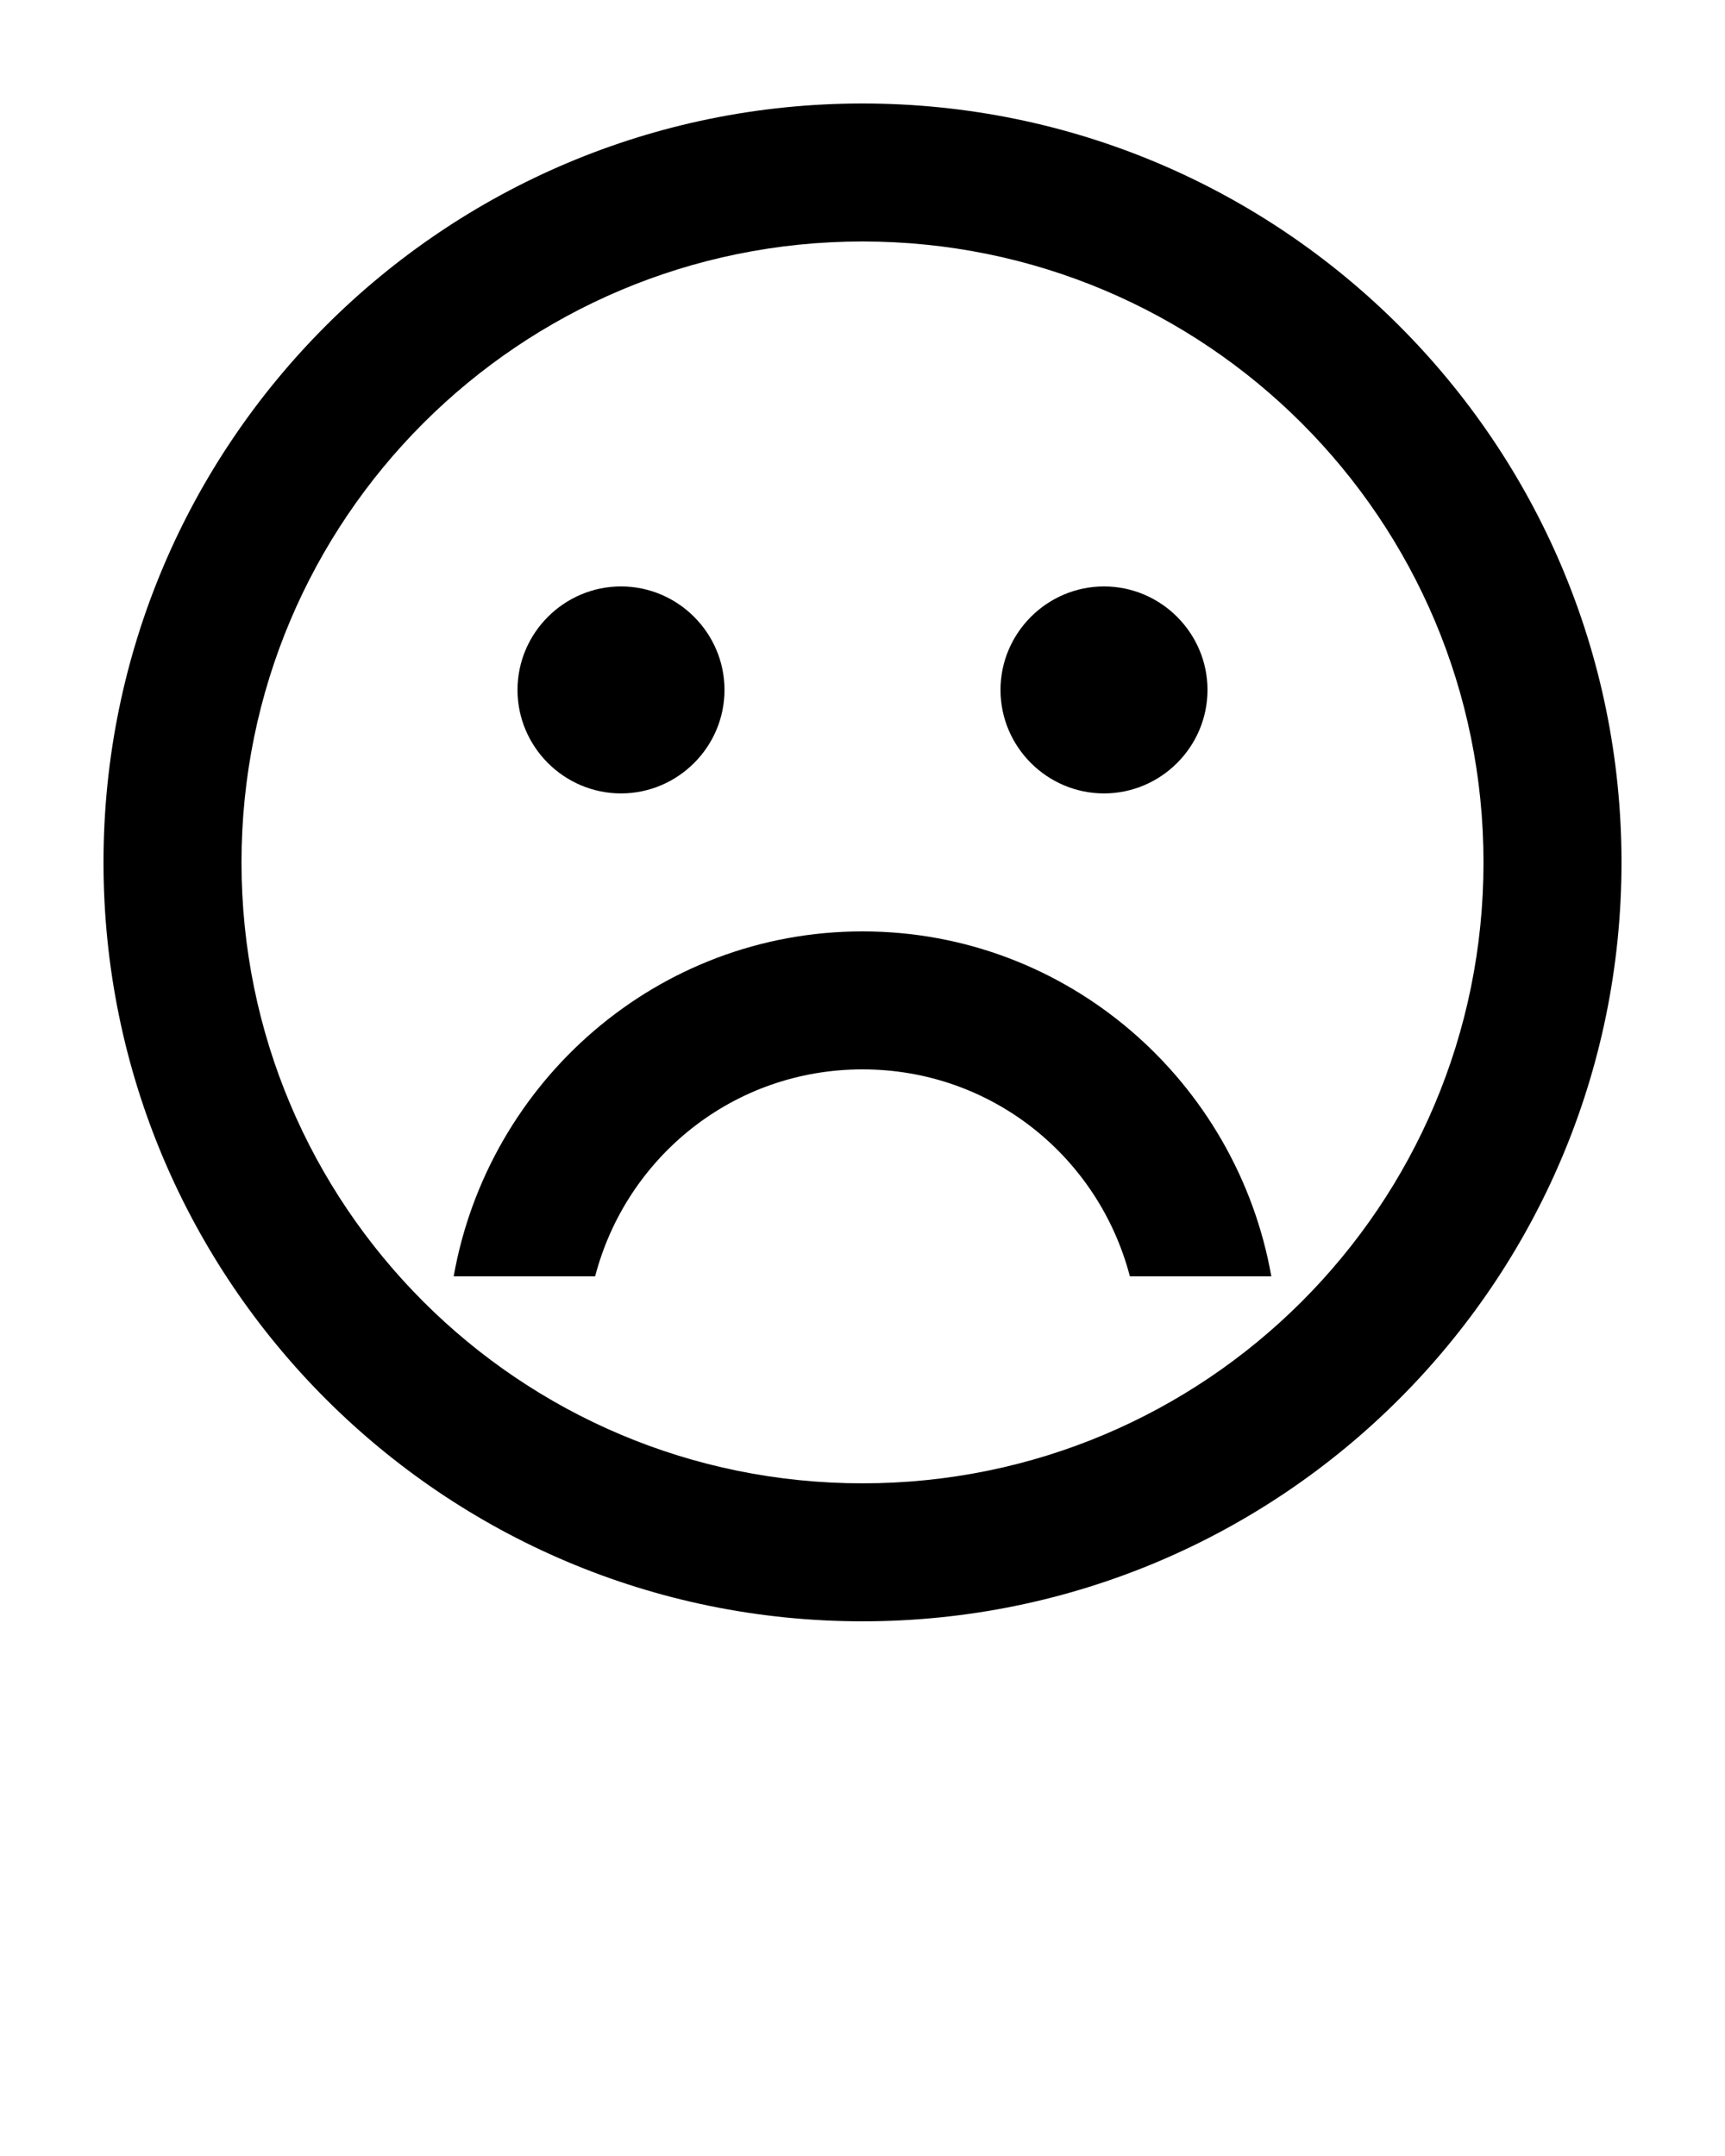 <?xml version="1.0" encoding="UTF-8" standalone="no"?>
<svg
   xmlns:dc="http://purl.org/dc/elements/1.1/"
   xmlns:cc="http://creativecommons.org/ns#"
   xmlns:rdf="http://www.w3.org/1999/02/22-rdf-syntax-ns#"
   xmlns:svg="http://www.w3.org/2000/svg"
   xmlns="http://www.w3.org/2000/svg"
   xmlns:sodipodi="http://sodipodi.sourceforge.net/DTD/sodipodi-0.dtd"
   xmlns:inkscape="http://www.inkscape.org/namespaces/inkscape"
   version="1.1"
   x="0px"
   y="0px"
   viewBox="0 0 100 125"
   xml:space="preserve"
   id="svg3174"
   inkscape:version="0.48.4 r9939"
   width="100%"
   height="100%"
   sodipodi:docname="sad.svg"><defs
     id="defs3184" /><sodipodi:namedview
     pagecolor="#ffffff"
     bordercolor="#666666"
     borderopacity="1"
     objecttolerance="10"
     gridtolerance="10"
     guidetolerance="10"
     inkscape:pageopacity="0"
     inkscape:pageshadow="2"
     inkscape:window-width="640"
     inkscape:window-height="480"
     id="namedview3182"
     showgrid="false"
     inkscape:zoom="1.888"
     inkscape:cx="50"
     inkscape:cy="62.5"
     inkscape:window-x="65"
     inkscape:window-y="24"
     inkscape:window-maximized="0"
     inkscape:current-layer="svg3174" /><path
     d="M50,94C25.7,94,6,74.3,6,50S25.7,6,50,6s44,19.7,44,44S74.3,94,50,94z M50,14c-19.9,0-36,16.1-36,36s16.1,36,36,36  s36-16.1,36-36S69.9,14,50,14z M36,34c-3.3,0-6,2.7-6,6s2.7,6,6,6s6-2.7,6-6S39.3,34,36,34z M64,34c-3.3,0-6,2.7-6,6s2.7,6,6,6  s6-2.7,6-6S67.3,34,64,34z M50,54c-11.9,0-21.7,8.7-23.7,20h8.2c1.8-6.9,8-12,15.5-12s13.7,5.1,15.5,12h8.2C71.7,62.7,61.9,54,50,54  z"
     id="path3176" /></svg>